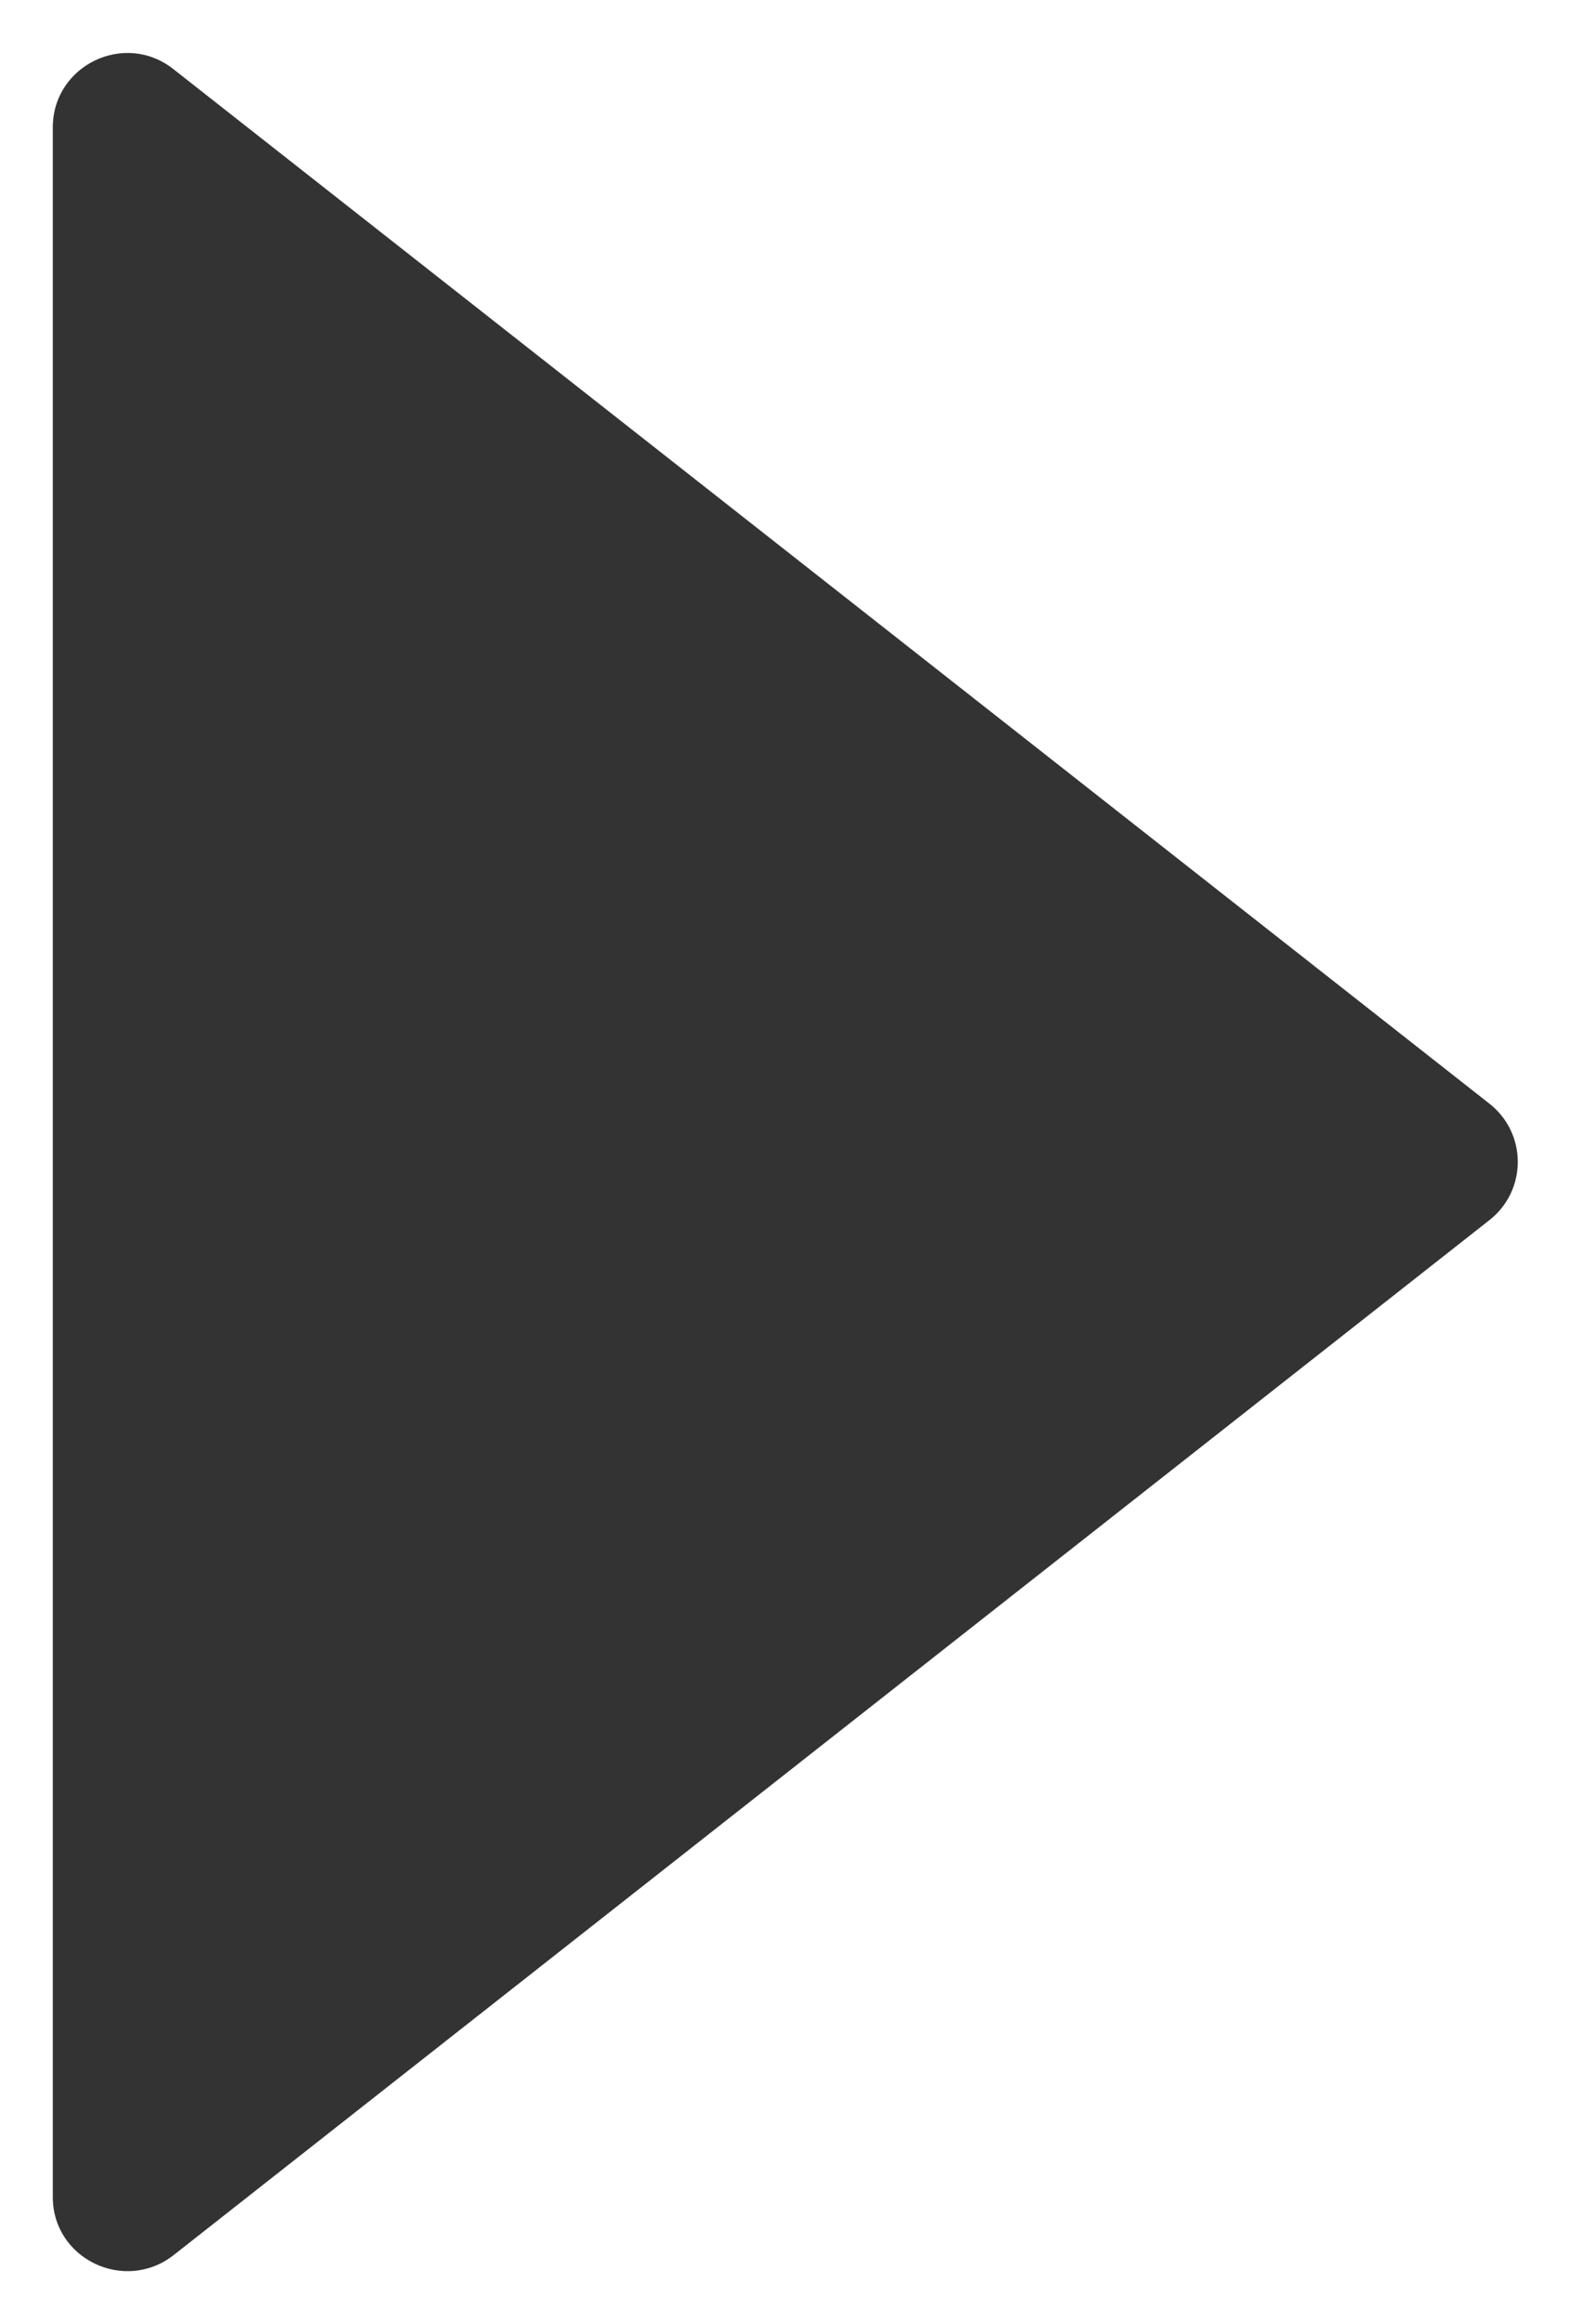 ﻿<?xml version="1.0" encoding="utf-8"?>
<svg version="1.1" xmlns:xlink="http://www.w3.org/1999/xlink" width="15px" height="22px" xmlns="http://www.w3.org/2000/svg">
  <defs>
    <pattern id="BGPattern" patternUnits="userSpaceOnUse" alignment="0 0" imageRepeat="None" />
    <mask fill="white" id="Clip3076">
      <path d="M 0.5 20.8  C 0.5 21.387  1.181 21.712  1.644 21.35  L 14.106 11.55  C 14.275 11.417  14.373 11.215  14.373 11  C 14.373 10.785  14.275 10.583  14.106 10.45  L 1.644 0.656  C 1.181 0.288  0.5 0.619  0.5 1.206  L 0.5 20.8  Z " fill-rule="evenodd" />
    </mask>
  </defs>
  <g transform="matrix(1 0 0 1 -19 -14 )">
    <path d="M 0.5 20.8  C 0.5 21.387  1.181 21.712  1.644 21.35  L 14.106 11.55  C 14.275 11.417  14.373 11.215  14.373 11  C 14.373 10.785  14.275 10.583  14.106 10.45  L 1.644 0.656  C 1.181 0.288  0.5 0.619  0.5 1.206  L 0.5 20.8  Z " fill-rule="nonzero" fill="rgba(51, 51, 51, 1)" stroke="none" transform="matrix(1 0 0 1 19 14 )" class="fill" />
    <path d="M 0.5 20.8  C 0.5 21.387  1.181 21.712  1.644 21.35  L 14.106 11.55  C 14.275 11.417  14.373 11.215  14.373 11  C 14.373 10.785  14.275 10.583  14.106 10.45  L 1.644 0.656  C 1.181 0.288  0.5 0.619  0.5 1.206  L 0.5 20.8  Z " stroke-width="0" stroke-dasharray="0" stroke="rgba(255, 255, 255, 0)" fill="none" transform="matrix(1 0 0 1 19 14 )" class="stroke" mask="url(#Clip3076)" />
  </g>
</svg>